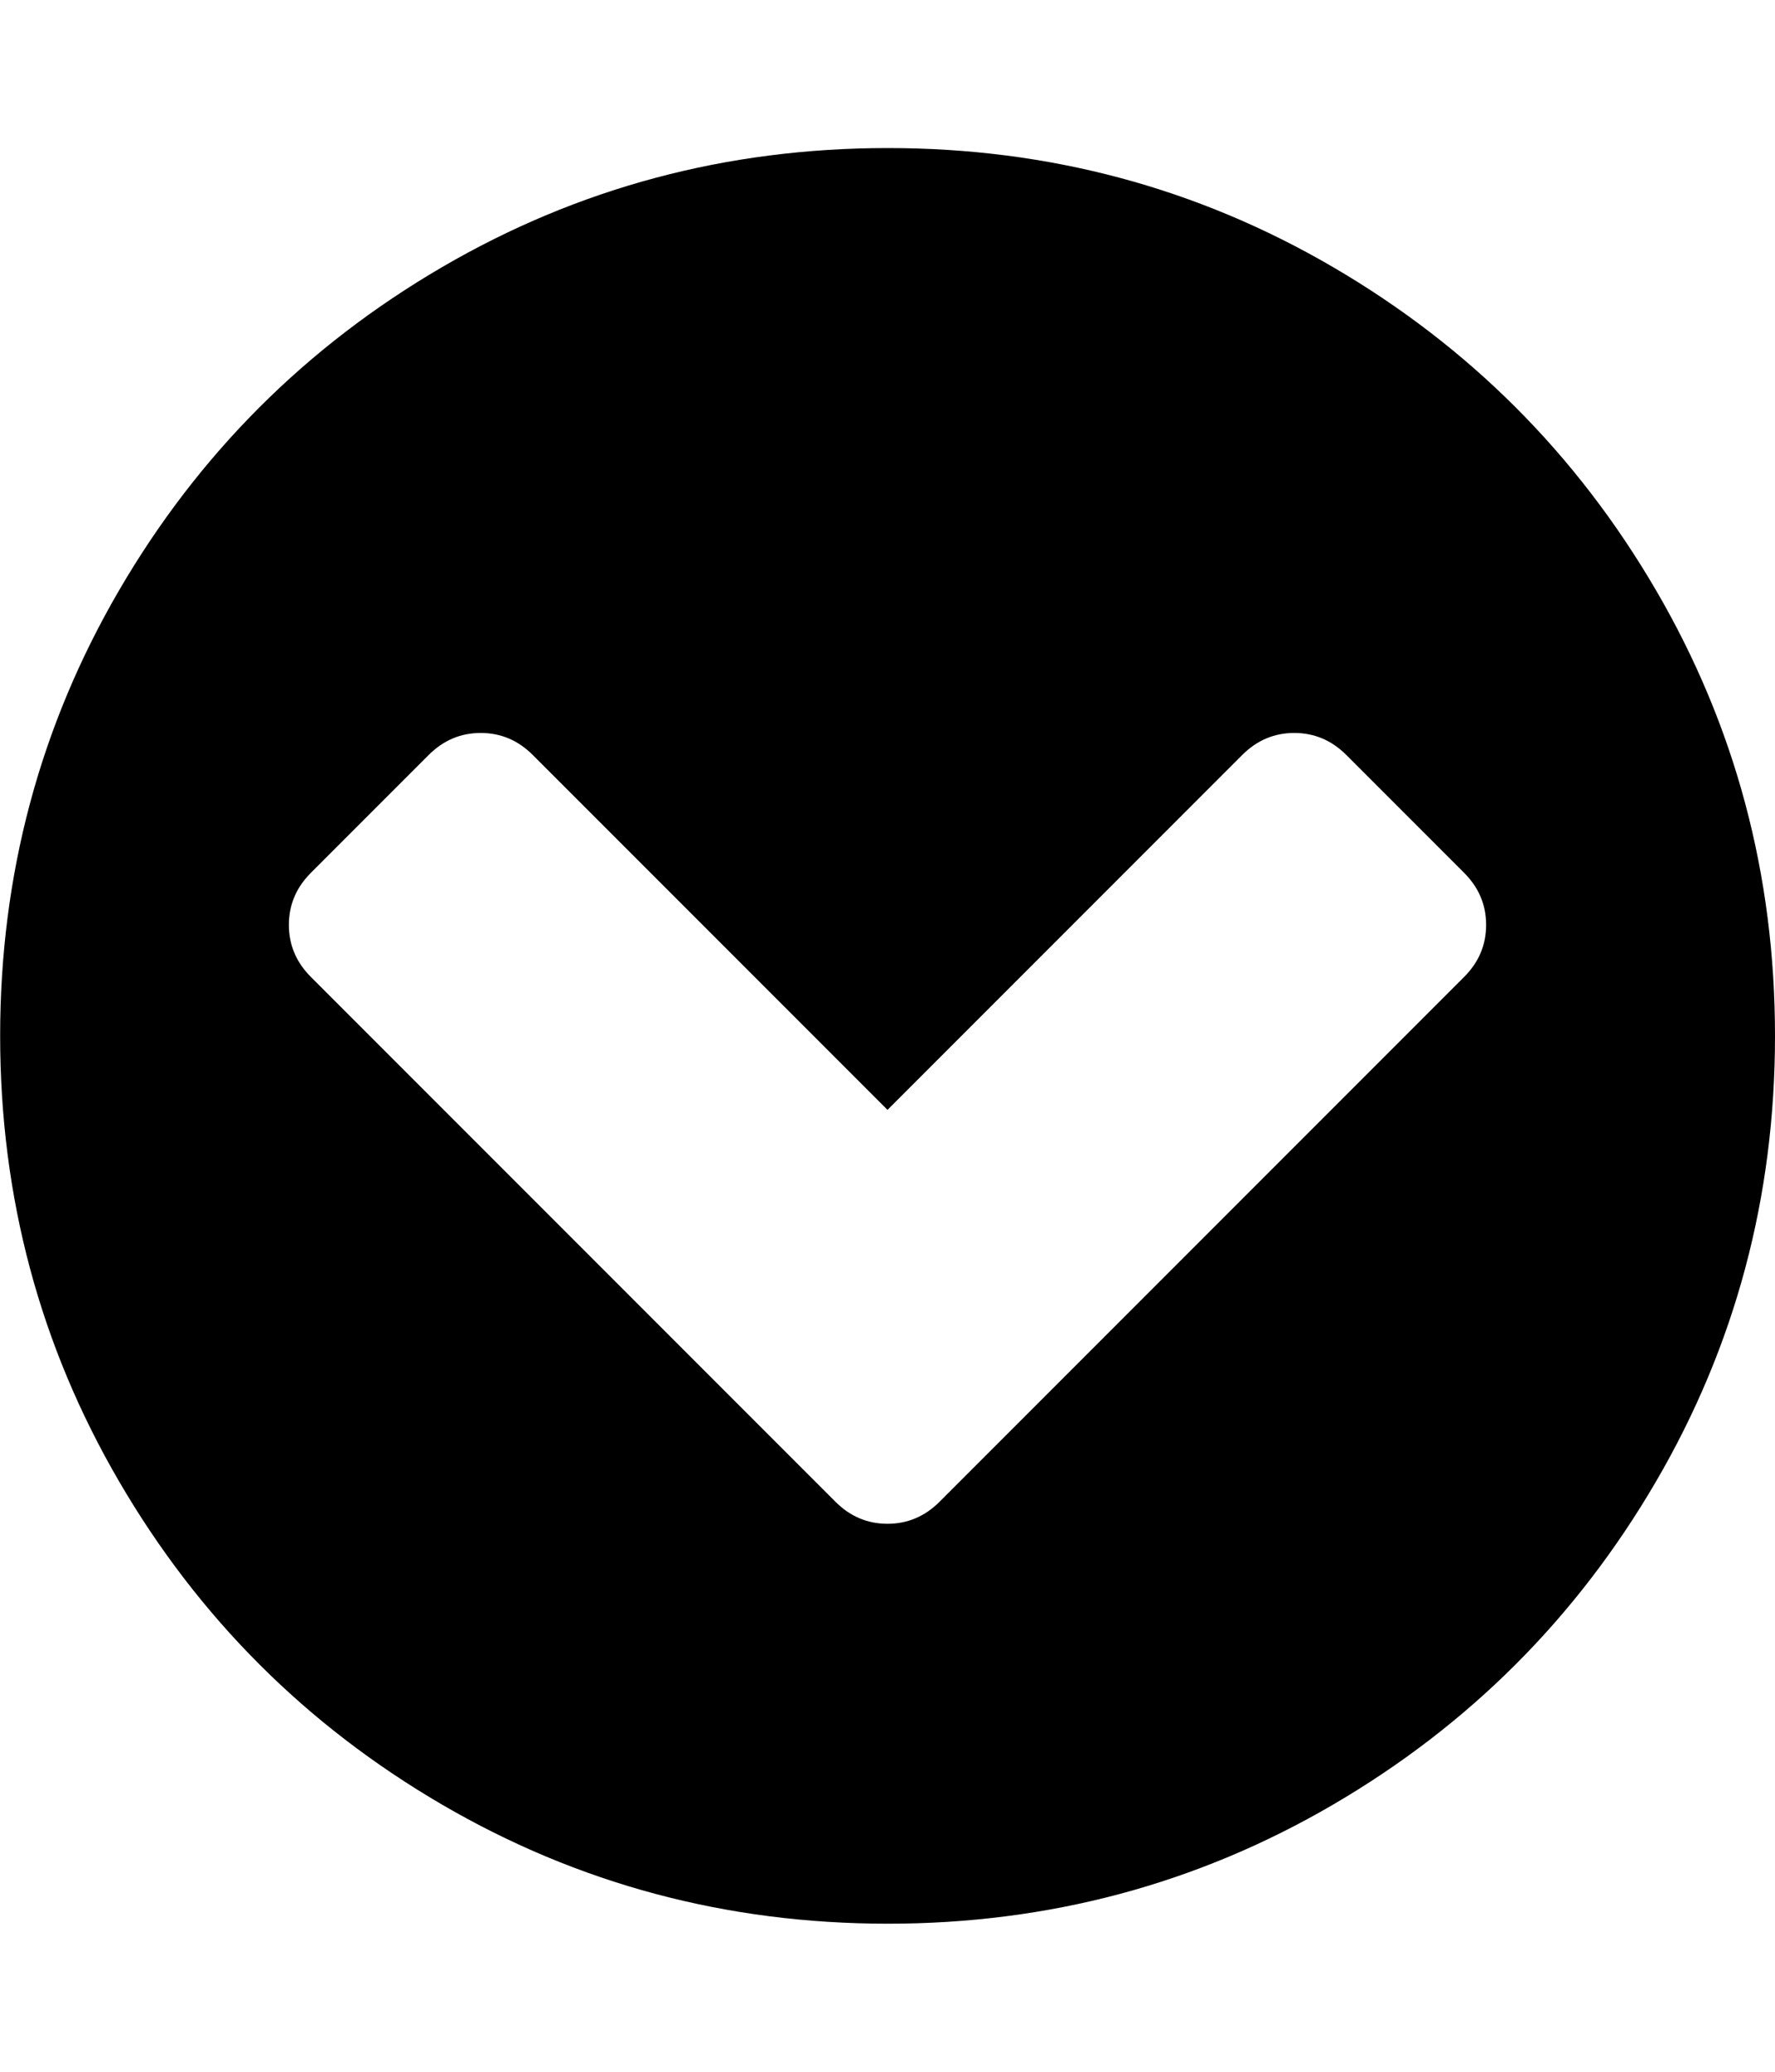 <svg xmlns="http://www.w3.org/2000/svg" width="24" height="28" viewBox="0 0 24 28"><path fill="currentColor" d="M12.703 20.297l7.094-7.094q.297-.297.297-.703t-.297-.703l-1.594-1.594q-.297-.297-.703-.297t-.703.297L12 15l-4.797-4.797q-.297-.297-.703-.297t-.703.297l-1.594 1.594q-.297.297-.297.703t.297.703l7.094 7.094q.297.297.703.297t.703-.297zM24 14q0 3.266-1.609 6.023t-4.367 4.367-6.023 1.609-6.023-1.609-4.367-4.367T.002 14t1.609-6.023T5.978 3.61t6.023-1.609 6.023 1.609 4.367 4.367T24 14z"/></svg>